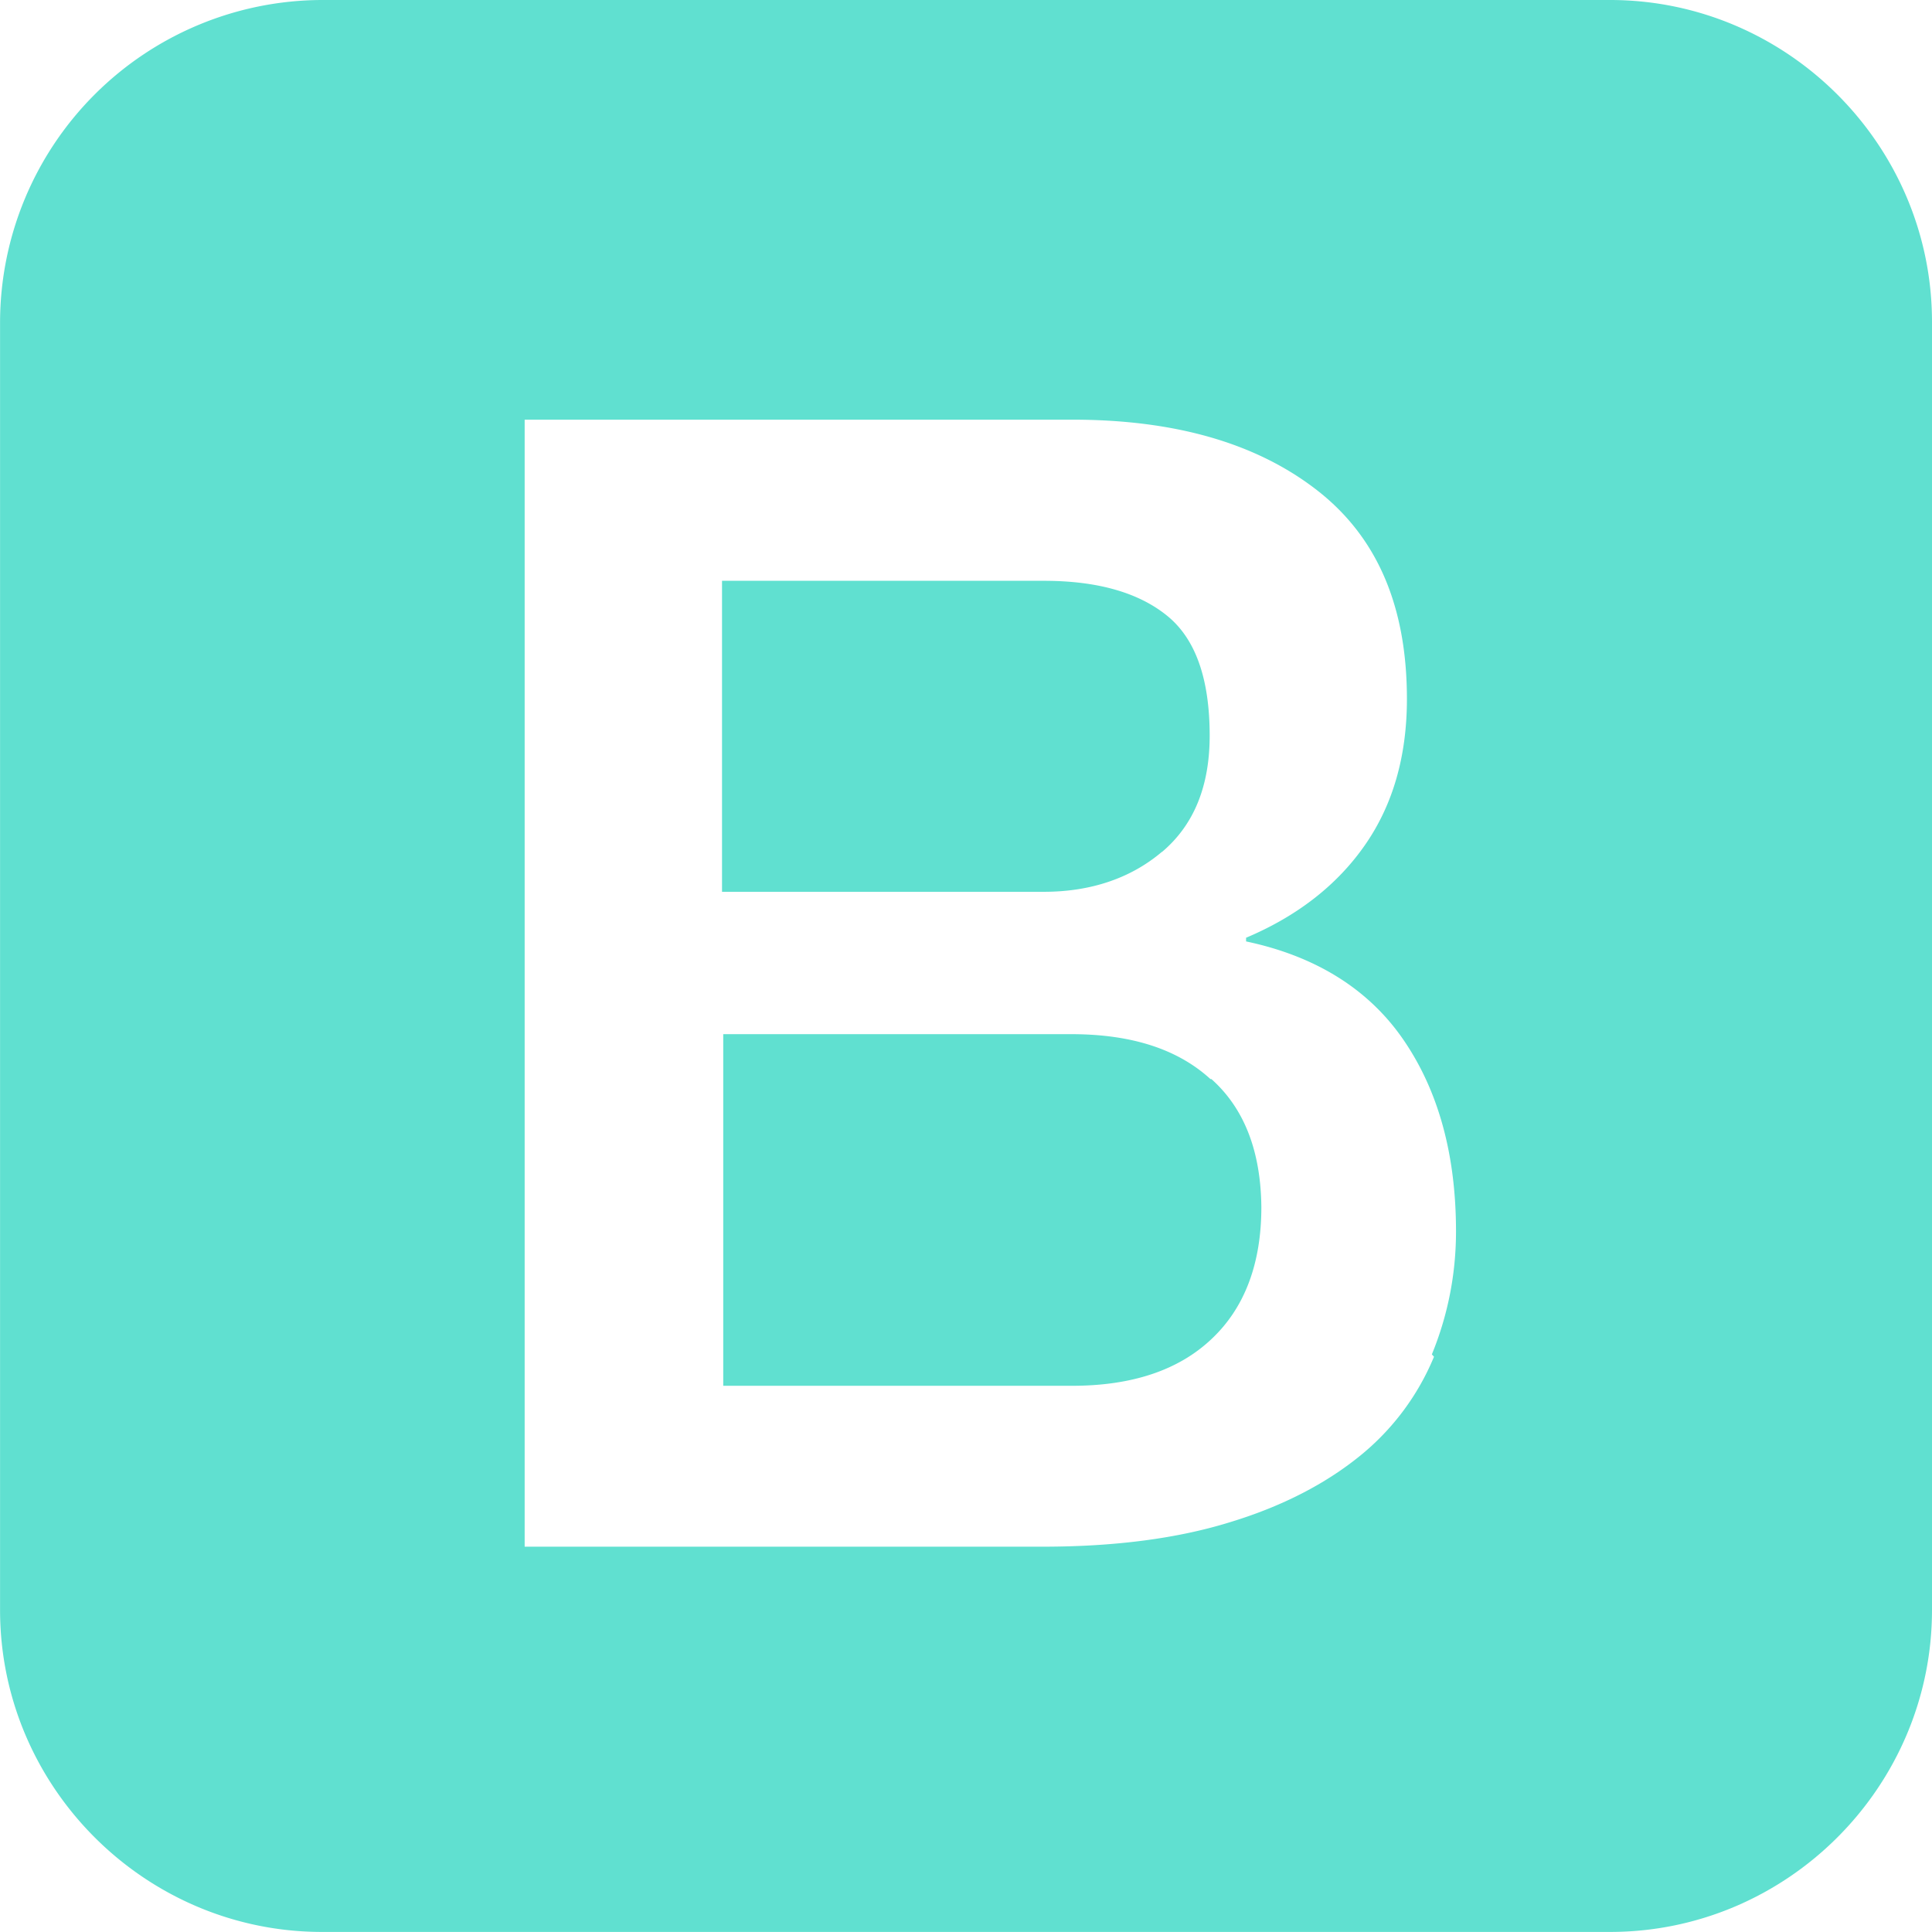 <svg xmlns="http://www.w3.org/2000/svg" width="32" height="32" viewBox="0 0 32 32"><path fill="#60e0d0" d="M26.667 0H5.334A5.347 5.347 0 00.001 5.333v21.333c0 2.933 2.4 5.333 5.333 5.333h21.333c2.933 0 5.333-2.4 5.333-5.333V5.333C32 2.4 29.6 0 26.667 0zm-2.916 22.473a4.153 4.153 0 01-1.231 1.645c-.56.453-1.269.827-2.143 1.093-.872.271-1.909.407-3.111.407H8.69V6.951h9.069c1.677 0 3.021.377 4.027 1.147 1.013.773 1.517 1.925 1.517 3.48 0 .94-.229 1.747-.691 2.413-.459.663-1.12 1.181-1.973 1.541v.061c1.139.24 2.02.78 2.6 1.62s.877 1.901.877 3.183c0 .717-.139 1.4-.4 2.037l.033.036zm-3.702-4.6c-.547-.5-1.315-.744-2.307-.744h-5.763v5.824h5.779c.987 0 1.76-.256 2.307-.773.547-.513.827-1.245.827-2.187-.009-.92-.28-1.632-.827-2.12h-.023zm-.8-3.764c.528-.448.787-1.089.787-1.925 0-.939-.233-1.605-.707-1.987-.469-.38-1.147-.577-2.037-.577h-5.333v5.151h5.333c.777 0 1.44-.227 1.952-.661z"/></svg>